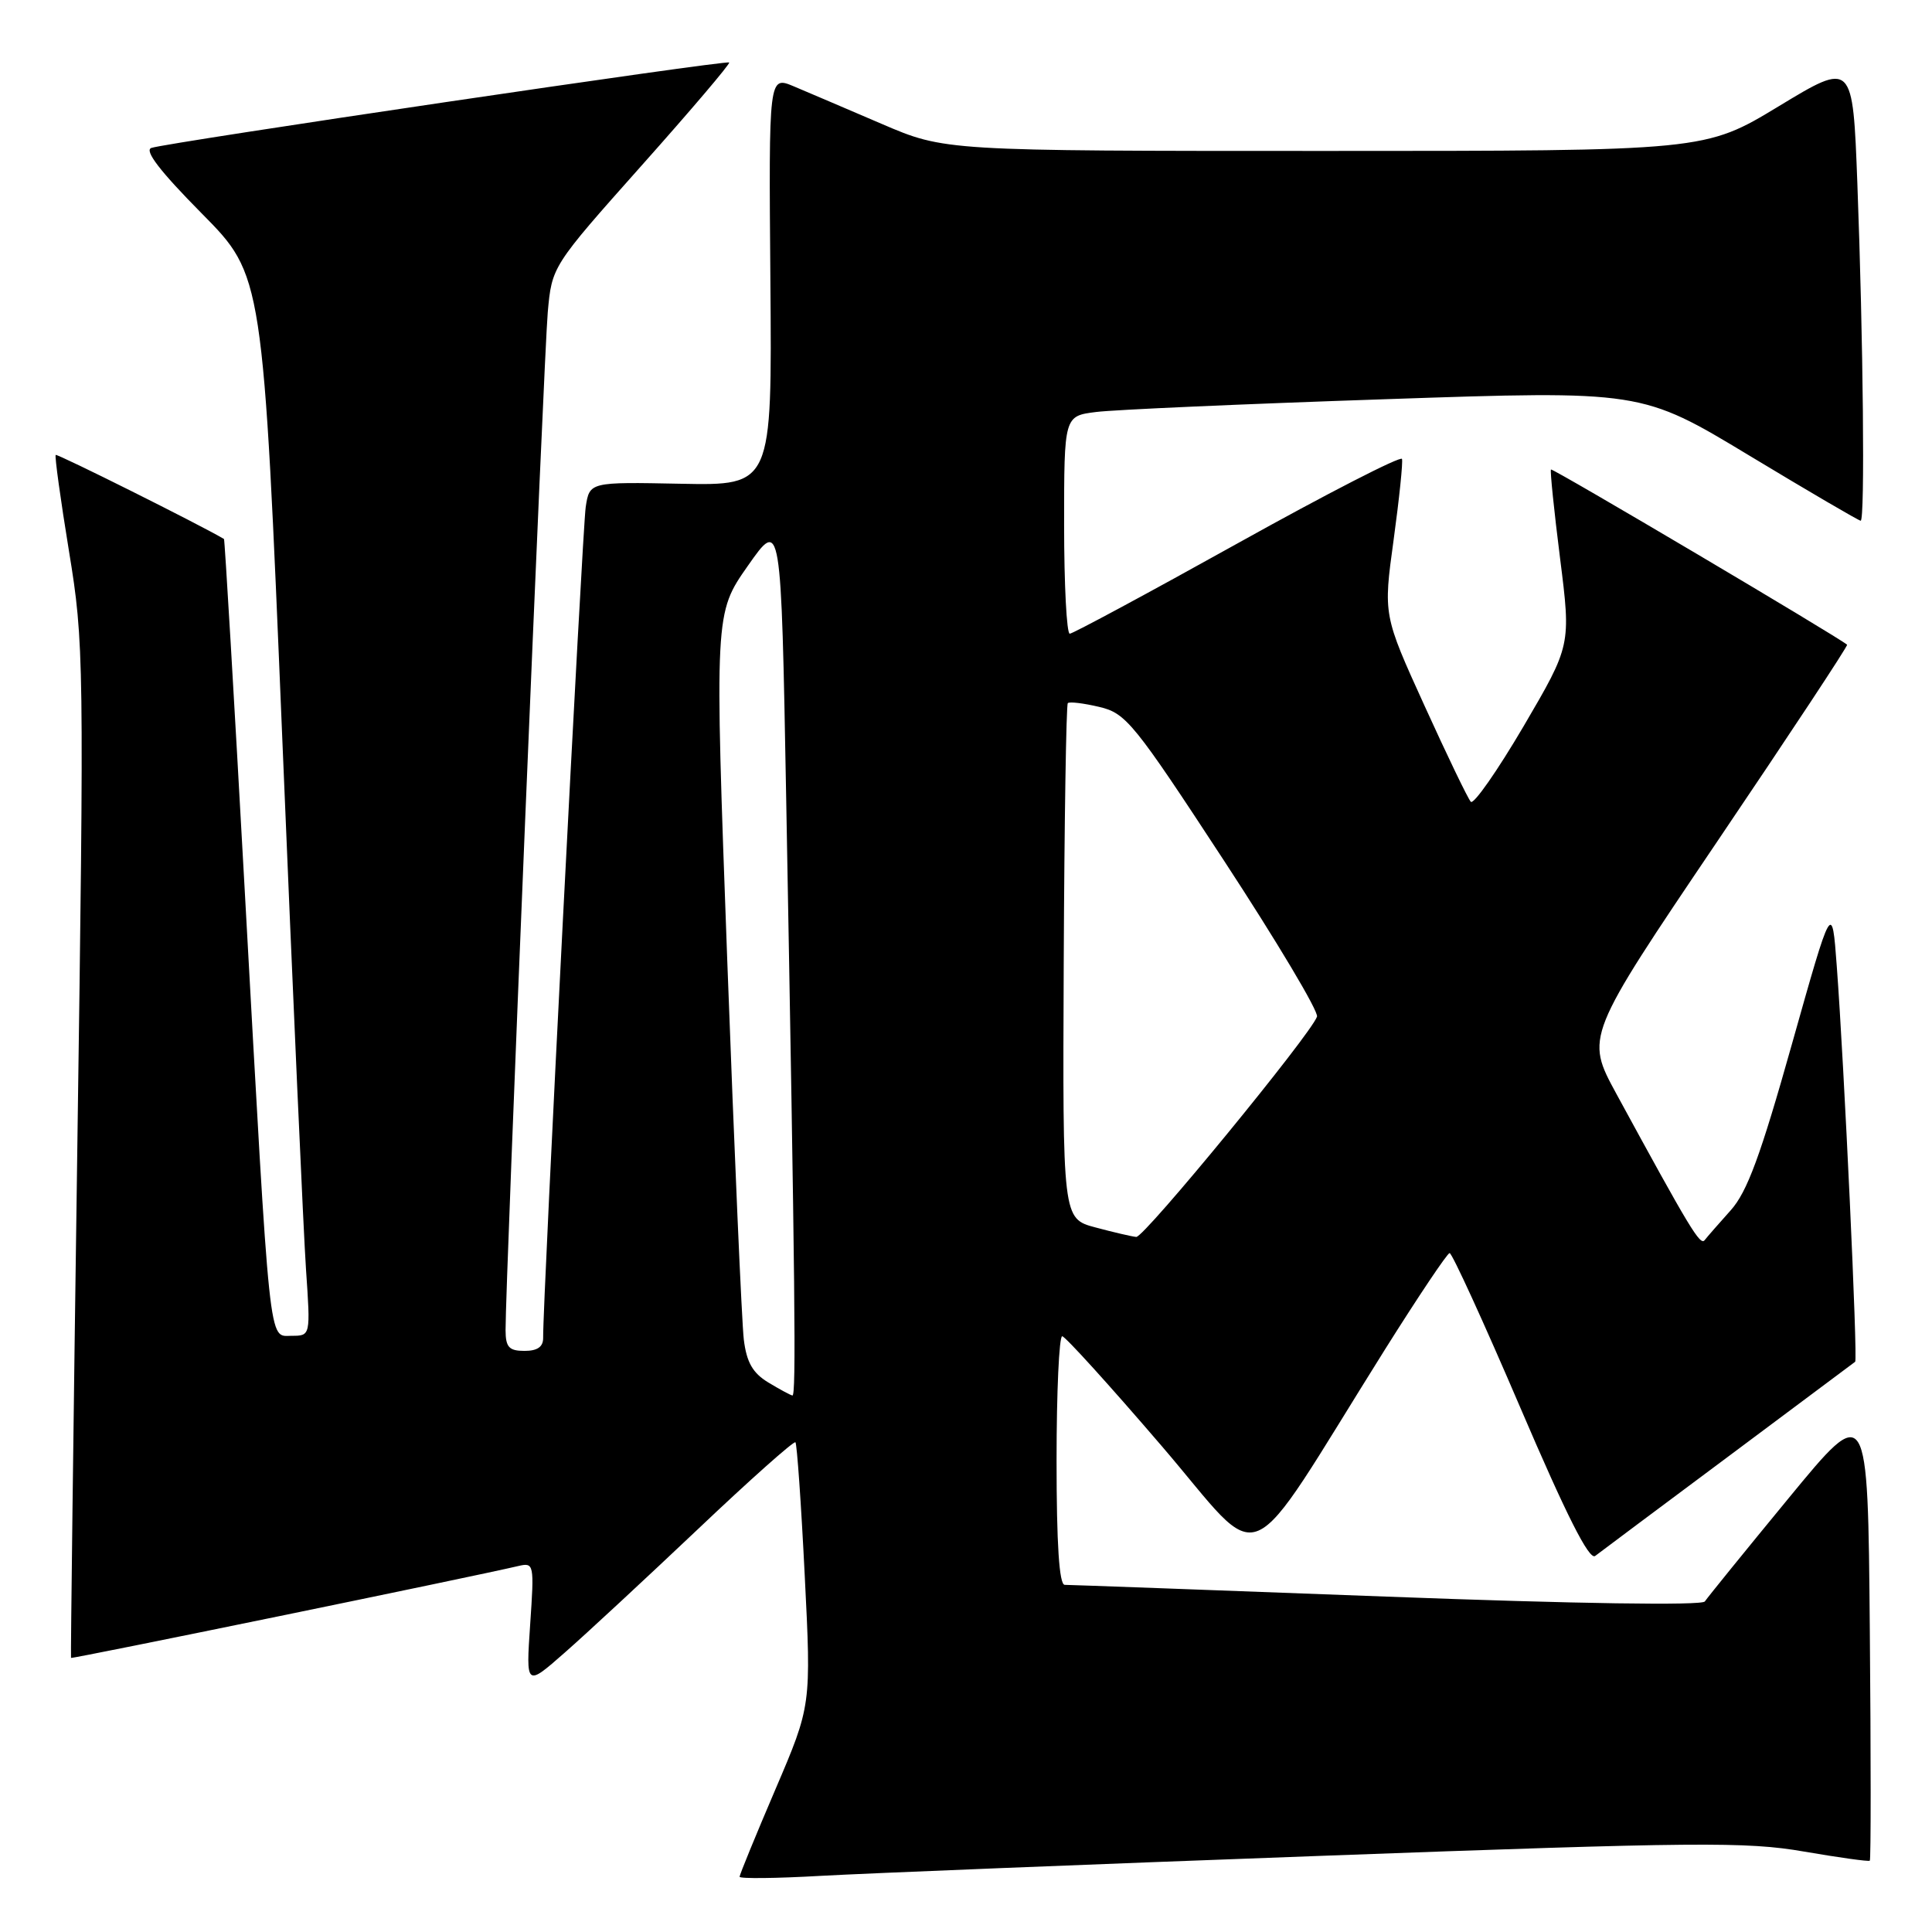 <?xml version="1.0" encoding="UTF-8" standalone="no"?>
<!DOCTYPE svg PUBLIC "-//W3C//DTD SVG 1.1//EN" "http://www.w3.org/Graphics/SVG/1.1/DTD/svg11.dtd" >
<svg xmlns="http://www.w3.org/2000/svg" xmlns:xlink="http://www.w3.org/1999/xlink" version="1.1" viewBox="0 0 256 256">
 <g >
 <path fill="currentColor"
d=" M 175.03 245.91 C 224.91 244.07 231.42 244.02 239.03 245.34 C 243.69 246.14 247.62 246.69 247.76 246.55 C 247.91 246.42 247.91 232.68 247.76 216.03 C 247.50 185.75 247.50 185.75 237.00 198.52 C 231.22 205.54 226.23 211.70 225.90 212.20 C 225.54 212.76 208.89 212.51 183.73 211.56 C 160.86 210.70 141.67 210.00 141.08 210.00 C 140.35 210.00 140.00 204.60 140.00 193.50 C 140.00 184.43 140.34 177.03 140.75 177.06 C 141.16 177.09 147.08 183.62 153.90 191.57 C 167.93 207.90 164.30 209.47 183.53 178.79 C 187.92 171.81 191.76 166.07 192.08 166.04 C 192.40 166.02 196.62 175.24 201.45 186.52 C 207.56 200.79 210.58 206.78 211.37 206.17 C 211.99 205.69 219.93 199.76 229.00 193.00 C 238.07 186.23 245.64 180.58 245.82 180.44 C 246.18 180.16 244.36 141.09 243.38 128.00 C 242.75 119.50 242.75 119.50 237.43 138.38 C 233.28 153.13 231.51 157.95 229.32 160.38 C 227.78 162.10 226.23 163.87 225.88 164.32 C 225.29 165.10 223.98 162.94 214.18 144.94 C 210.07 137.38 210.07 137.38 227.53 111.52 C 237.14 97.30 244.89 85.56 244.75 85.43 C 243.74 84.50 205.69 61.98 205.51 62.21 C 205.38 62.37 205.92 67.67 206.72 74.00 C 208.17 85.50 208.17 85.50 201.88 96.24 C 198.41 102.14 195.27 106.64 194.89 106.24 C 194.51 105.83 191.75 100.10 188.75 93.50 C 183.29 81.50 183.29 81.50 184.66 71.55 C 185.41 66.07 185.91 61.24 185.77 60.81 C 185.62 60.38 175.82 65.41 164.00 71.99 C 152.18 78.57 142.16 83.96 141.75 83.97 C 141.34 83.99 141.00 77.50 141.00 69.56 C 141.00 55.12 141.00 55.12 145.25 54.59 C 147.59 54.29 164.80 53.53 183.50 52.90 C 217.50 51.74 217.50 51.74 231.80 60.37 C 239.67 65.12 246.31 69.00 246.55 69.00 C 247.13 69.00 246.89 45.03 246.11 24.32 C 245.50 8.14 245.50 8.14 235.71 14.07 C 225.92 20.00 225.92 20.00 175.55 20.00 C 125.18 20.00 125.18 20.00 116.84 16.42 C 112.25 14.45 107.01 12.21 105.18 11.44 C 101.86 10.05 101.86 10.05 102.08 37.19 C 102.30 64.34 102.30 64.34 90.21 64.10 C 78.12 63.86 78.12 63.86 77.61 67.18 C 77.17 70.12 71.90 172.82 71.97 177.25 C 71.99 178.46 71.22 179.00 69.50 179.00 C 67.44 179.00 67.00 178.51 66.99 176.25 C 66.96 170.32 72.07 47.14 72.58 41.39 C 73.13 35.29 73.13 35.29 85.02 21.93 C 91.56 14.59 96.78 8.45 96.62 8.28 C 96.27 7.93 22.17 18.88 20.06 19.60 C 19.08 19.93 21.20 22.69 26.74 28.29 C 34.86 36.50 34.86 36.50 37.41 98.00 C 38.81 131.82 40.22 163.44 40.55 168.25 C 41.15 177.00 41.15 177.00 38.65 177.00 C 35.55 177.00 35.85 179.77 32.43 118.01 C 31.02 92.45 29.78 71.48 29.68 71.42 C 26.59 69.58 7.58 60.09 7.38 60.28 C 7.23 60.44 8.02 66.18 9.14 73.03 C 11.13 85.15 11.16 87.36 10.24 152.50 C 9.72 189.35 9.35 219.58 9.41 219.68 C 9.52 219.84 62.54 208.95 68.66 207.51 C 70.76 207.02 70.80 207.20 70.25 215.25 C 69.69 223.50 69.69 223.50 74.81 219.00 C 77.63 216.53 85.58 209.15 92.49 202.61 C 99.39 196.06 105.21 190.89 105.40 191.11 C 105.60 191.32 106.16 199.26 106.63 208.74 C 107.50 225.99 107.50 225.99 102.75 237.09 C 100.14 243.19 98.00 248.41 98.00 248.68 C 98.00 248.95 102.84 248.90 108.75 248.56 C 114.66 248.23 144.49 247.03 175.03 245.91 Z  M 101.78 183.17 C 99.74 181.93 98.93 180.51 98.56 177.51 C 98.29 175.30 97.31 152.75 96.37 127.39 C 94.68 81.27 94.68 81.27 99.09 74.98 C 103.50 68.69 103.50 68.69 104.17 105.60 C 105.36 171.01 105.51 185.00 105.00 184.91 C 104.72 184.86 103.27 184.07 101.78 183.17 Z  M 145.15 162.64 C 140.80 161.48 140.80 161.48 140.95 127.52 C 141.03 108.85 141.28 93.39 141.49 93.17 C 141.71 92.95 143.59 93.18 145.66 93.67 C 149.20 94.50 150.24 95.78 162.18 114.03 C 169.19 124.74 174.74 134.04 174.51 134.71 C 173.70 137.06 151.60 164.00 150.56 163.90 C 149.98 163.85 147.54 163.28 145.15 162.64 Z "/>
</g>
</svg>